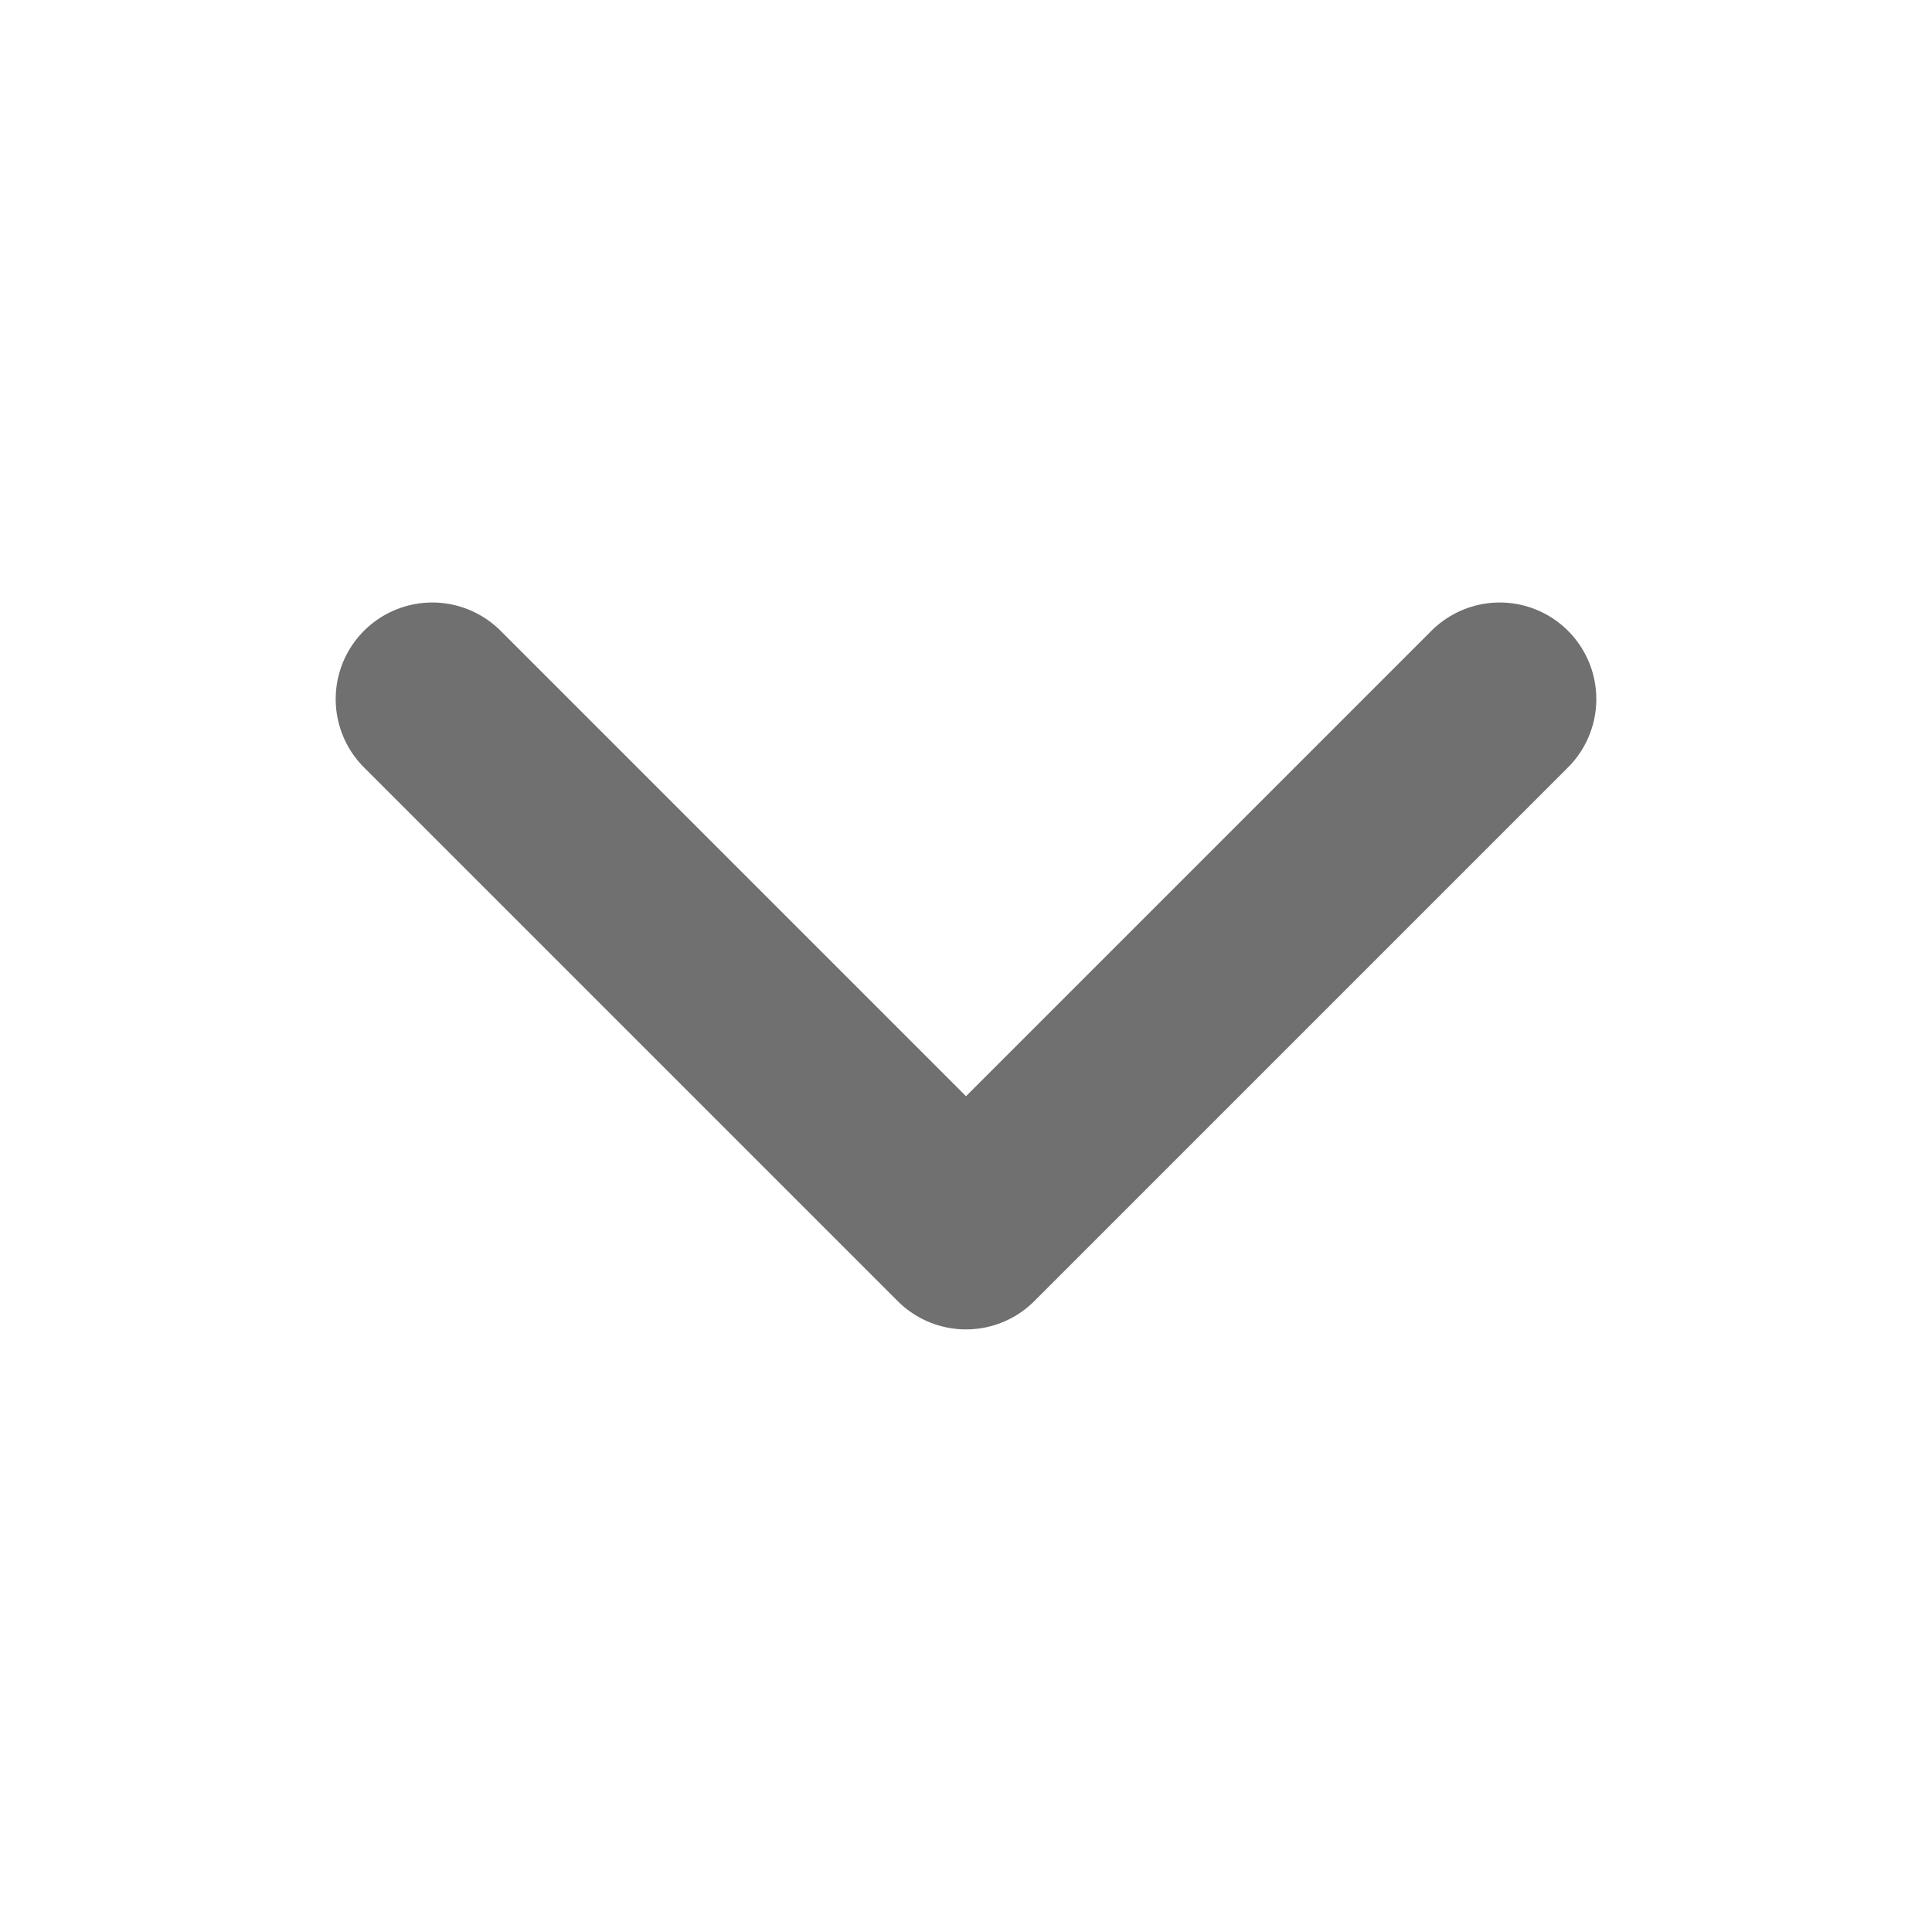 <svg xmlns="http://www.w3.org/2000/svg" width="20" height="20" viewBox="0 0 20 20">
  <g id="Dropdown_arrow" data-name="Dropdown arrow" transform="translate(-447 -93)">
    <g id="Rectangle_2948" data-name="Rectangle 2948" transform="translate(447 93)" fill="#fff" stroke="#707070" stroke-width="1" opacity="0">
      <rect width="20" height="20" stroke="none"/>
      <rect x="0.5" y="0.5" width="19" height="19" fill="none"/>
    </g>
    <path id="Path_12235" data-name="Path 12235" d="M1824.571,1411.766l5.525,5.525,5.525-5.525" transform="translate(-1373.096 -1311.529)" fill="none" stroke="#707070" stroke-linecap="round" stroke-linejoin="round" stroke-width="2"/>
  </g>
</svg>
